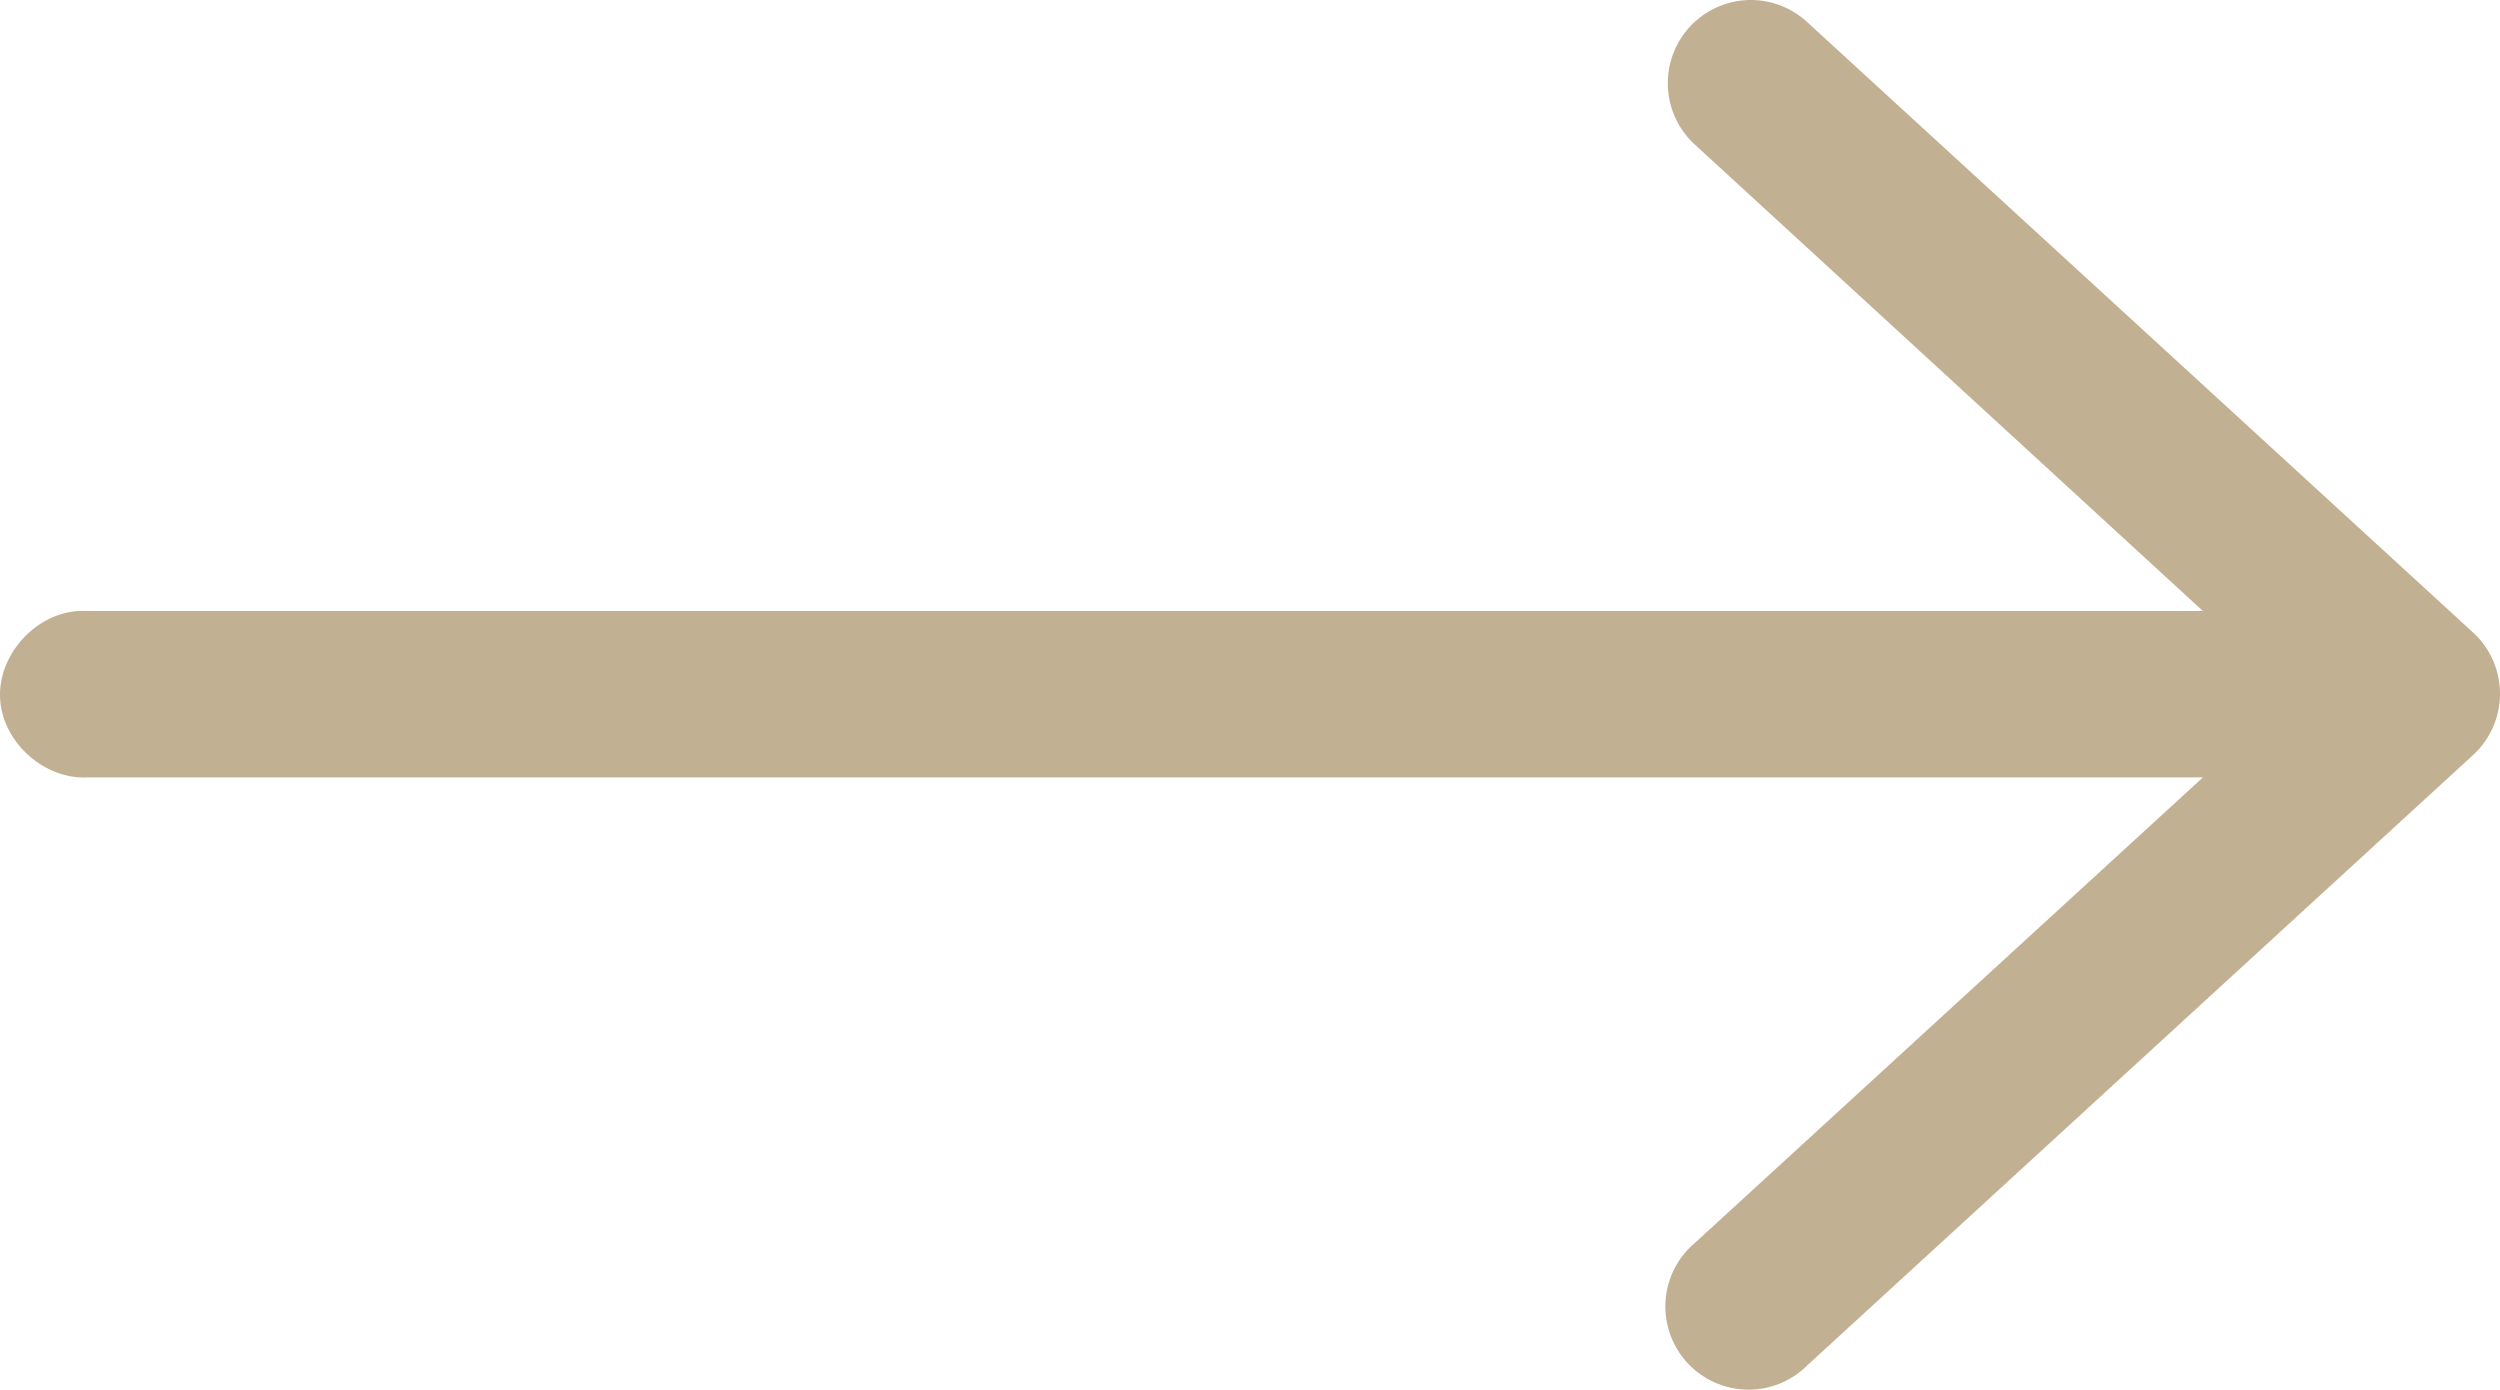<svg xmlns="http://www.w3.org/2000/svg" width="504.874" height="280.672"><path data-name="패스 42" d="M352.826.018a16.8 16.8 0 00-10.5 29.226l102.55 94.148H17.696a18.914 18.914 0 00-1.75 0c-8.8.457-16.383 8.879-15.926 17.676s8.876 16.383 17.676 15.93h427.18l-102.55 93.969a16.8 16.8 0 1022.75 24.676l134.4-123.2a16.8 16.8 0 000-24.676l-134.4-123.2a16.8 16.8 0 00-12.25-4.551z" fill="#c2b093"/></svg>